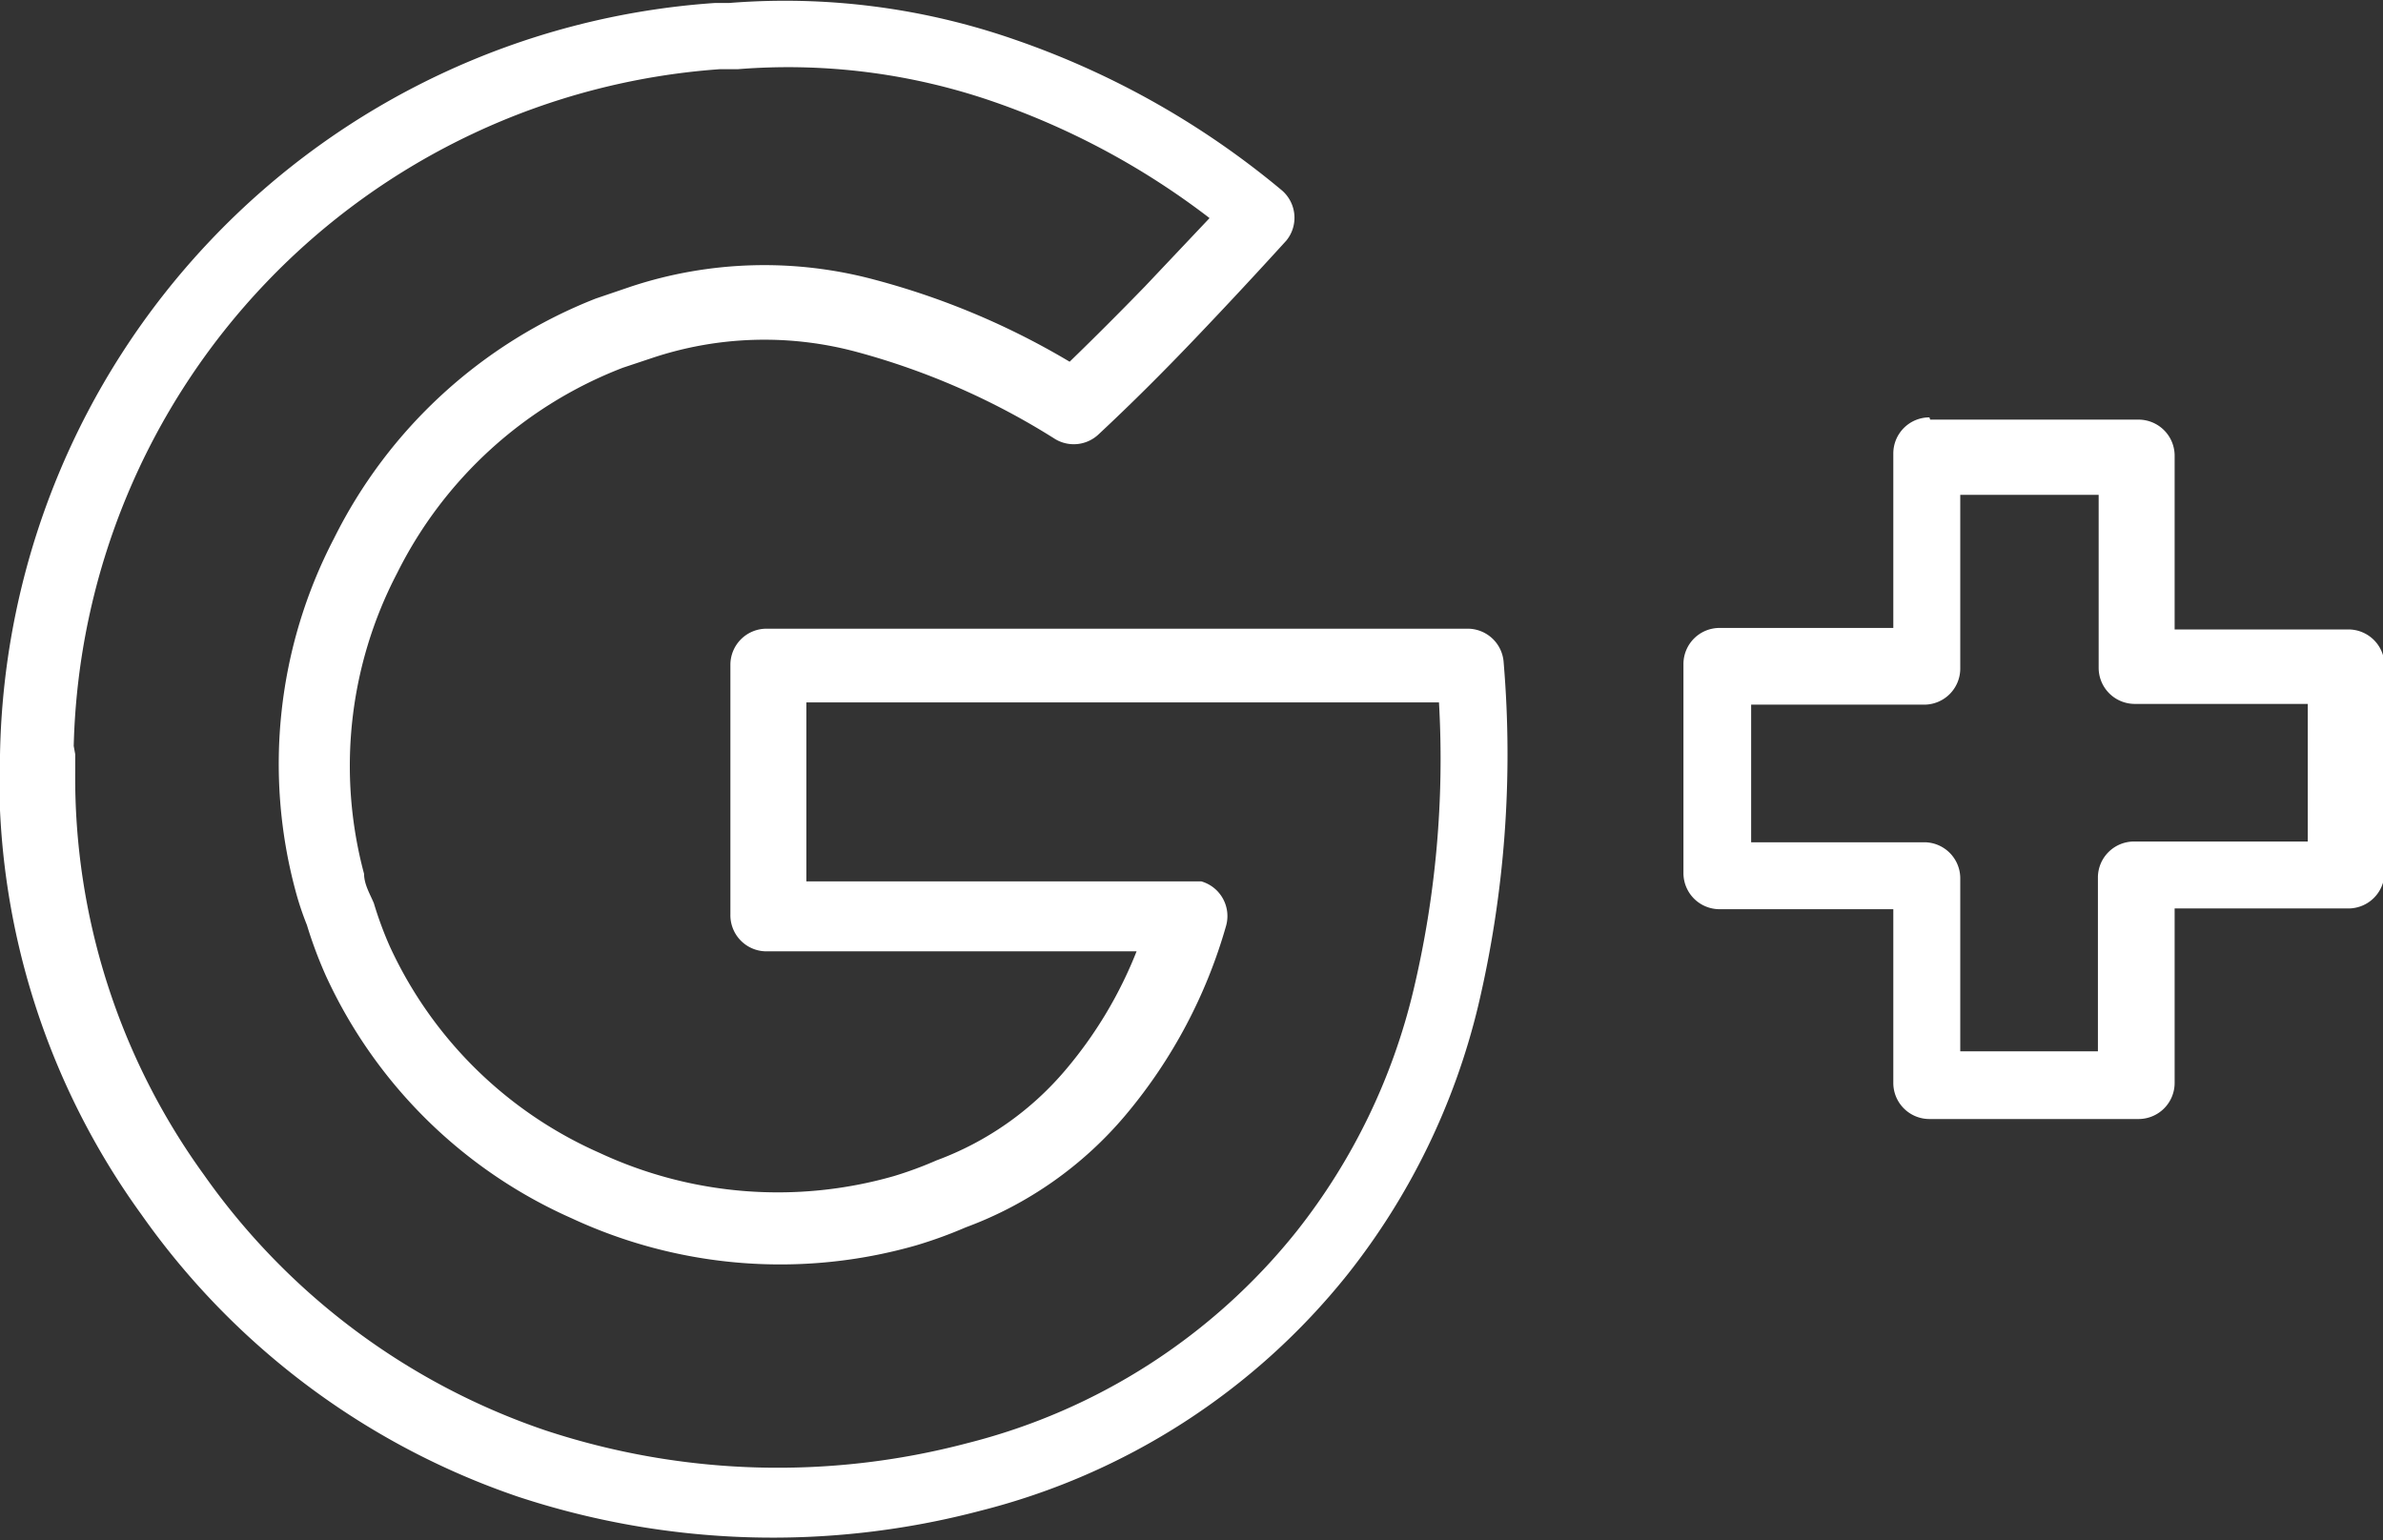 <svg id="Isolation_Mode" data-name="Isolation Mode" xmlns="http://www.w3.org/2000/svg" viewBox="0 0 31.68 20.48"><rect x="0" y="0" width="31.68" height="20.48" fill="#333333" stroke="none"/><defs><style>.cls-1{fill:#fff;}</style></defs><title>google-plus</title><path class="cls-1" d="M980.94,315.66v-.22a10.2,10.2,0,0,1,9.5-10h.19a9.29,9.29,0,0,1,3.81.49,11.25,11.25,0,0,1,3.54,2,.48.48,0,0,1,.06.67l0,0c-.4.44-.8.87-1.22,1.31s-.83.85-1.28,1.27a.48.48,0,0,1-.57.06,9.62,9.62,0,0,0-2.64-1.16,4.71,4.71,0,0,0-2.72.08h0l-.39.13a5.6,5.6,0,0,0-3,2.73,5.54,5.54,0,0,0-.44,4c0,.14.08.27.13.39v0a4.93,4.93,0,0,0,.21.57,5.52,5.52,0,0,0,2.79,2.75,5.61,5.61,0,0,0,3.91.31,5,5,0,0,0,.57-.21h0a4.11,4.11,0,0,0,1.73-1.22,5.63,5.63,0,0,0,.93-1.56h-1.83c-1,0-2.08,0-3.11,0a.48.48,0,0,1-.46-.49v-.09c0-1.08,0-2.15,0-3.23a.48.48,0,0,1,.48-.48h1.06c2.76,0,5.52,0,8.27,0a.48.48,0,0,1,.47.45,14.55,14.55,0,0,1-.34,4.57,9.21,9.21,0,0,1-1.73,3.56,9.09,9.09,0,0,1-4.89,3.15,10.82,10.82,0,0,1-6.15-.19,10.1,10.1,0,0,1-5-3.75,9.94,9.94,0,0,1-1.89-5.92Zm1-.23v.23a9,9,0,0,0,1.71,5.36,9.14,9.14,0,0,0,4.54,3.4h0a9.86,9.86,0,0,0,5.61.17,8.14,8.14,0,0,0,4.38-2.82h0a8.24,8.24,0,0,0,1.55-3.2,13.28,13.28,0,0,0,.34-3.83c-2.61,0-5.22,0-7.82,0h-.59v2.38l2.62,0,2.49,0,.14,0a.48.48,0,0,1,.33.59,6.8,6.8,0,0,1-1.33,2.51,5.07,5.07,0,0,1-2.13,1.5,5.94,5.94,0,0,1-.66.24,6.57,6.57,0,0,1-4.58-.36,6.48,6.48,0,0,1-3.27-3.23,5.78,5.78,0,0,1-.25-.67c-.06-.15-.11-.3-.15-.45a6.49,6.49,0,0,1,.51-4.69,6.56,6.56,0,0,1,3.48-3.19l.47-.16a5.65,5.65,0,0,1,3.24-.09,10.13,10.13,0,0,1,2.59,1.09c.33-.32.66-.65,1-1l.86-.91a10.17,10.17,0,0,0-2.85-1.54,8.35,8.35,0,0,0-3.42-.44h-.24a9.25,9.25,0,0,0-8.59,9Zm24.66-4.45h2.77a.48.48,0,0,1,.48.48c0,.74,0,1.56,0,2.31h2.31a.48.48,0,0,1,.48.48V317a.48.48,0,0,1-.48.48h-2.31v2.32a.48.48,0,0,1-.48.48h-2.78a.48.48,0,0,1-.48-.47v-2.32h-2.31a.48.48,0,0,1-.48-.48v-2.78a.48.48,0,0,1,.48-.48c.74,0,1.56,0,2.31,0l0-2.32a.48.48,0,0,1,.48-.48Zm2.3,1H1007l0,2.31a.48.48,0,0,1-.47.48l-2.31,0v1.83l2.31,0a.48.48,0,0,1,.47.47v2.31h1.83l0-2.32a.48.48,0,0,1,.48-.47h2.31v-1.83l-2.31,0a.48.48,0,0,1-.47-.48l0-2.31Z" transform="translate(-980.94 -305.4)"/></svg>